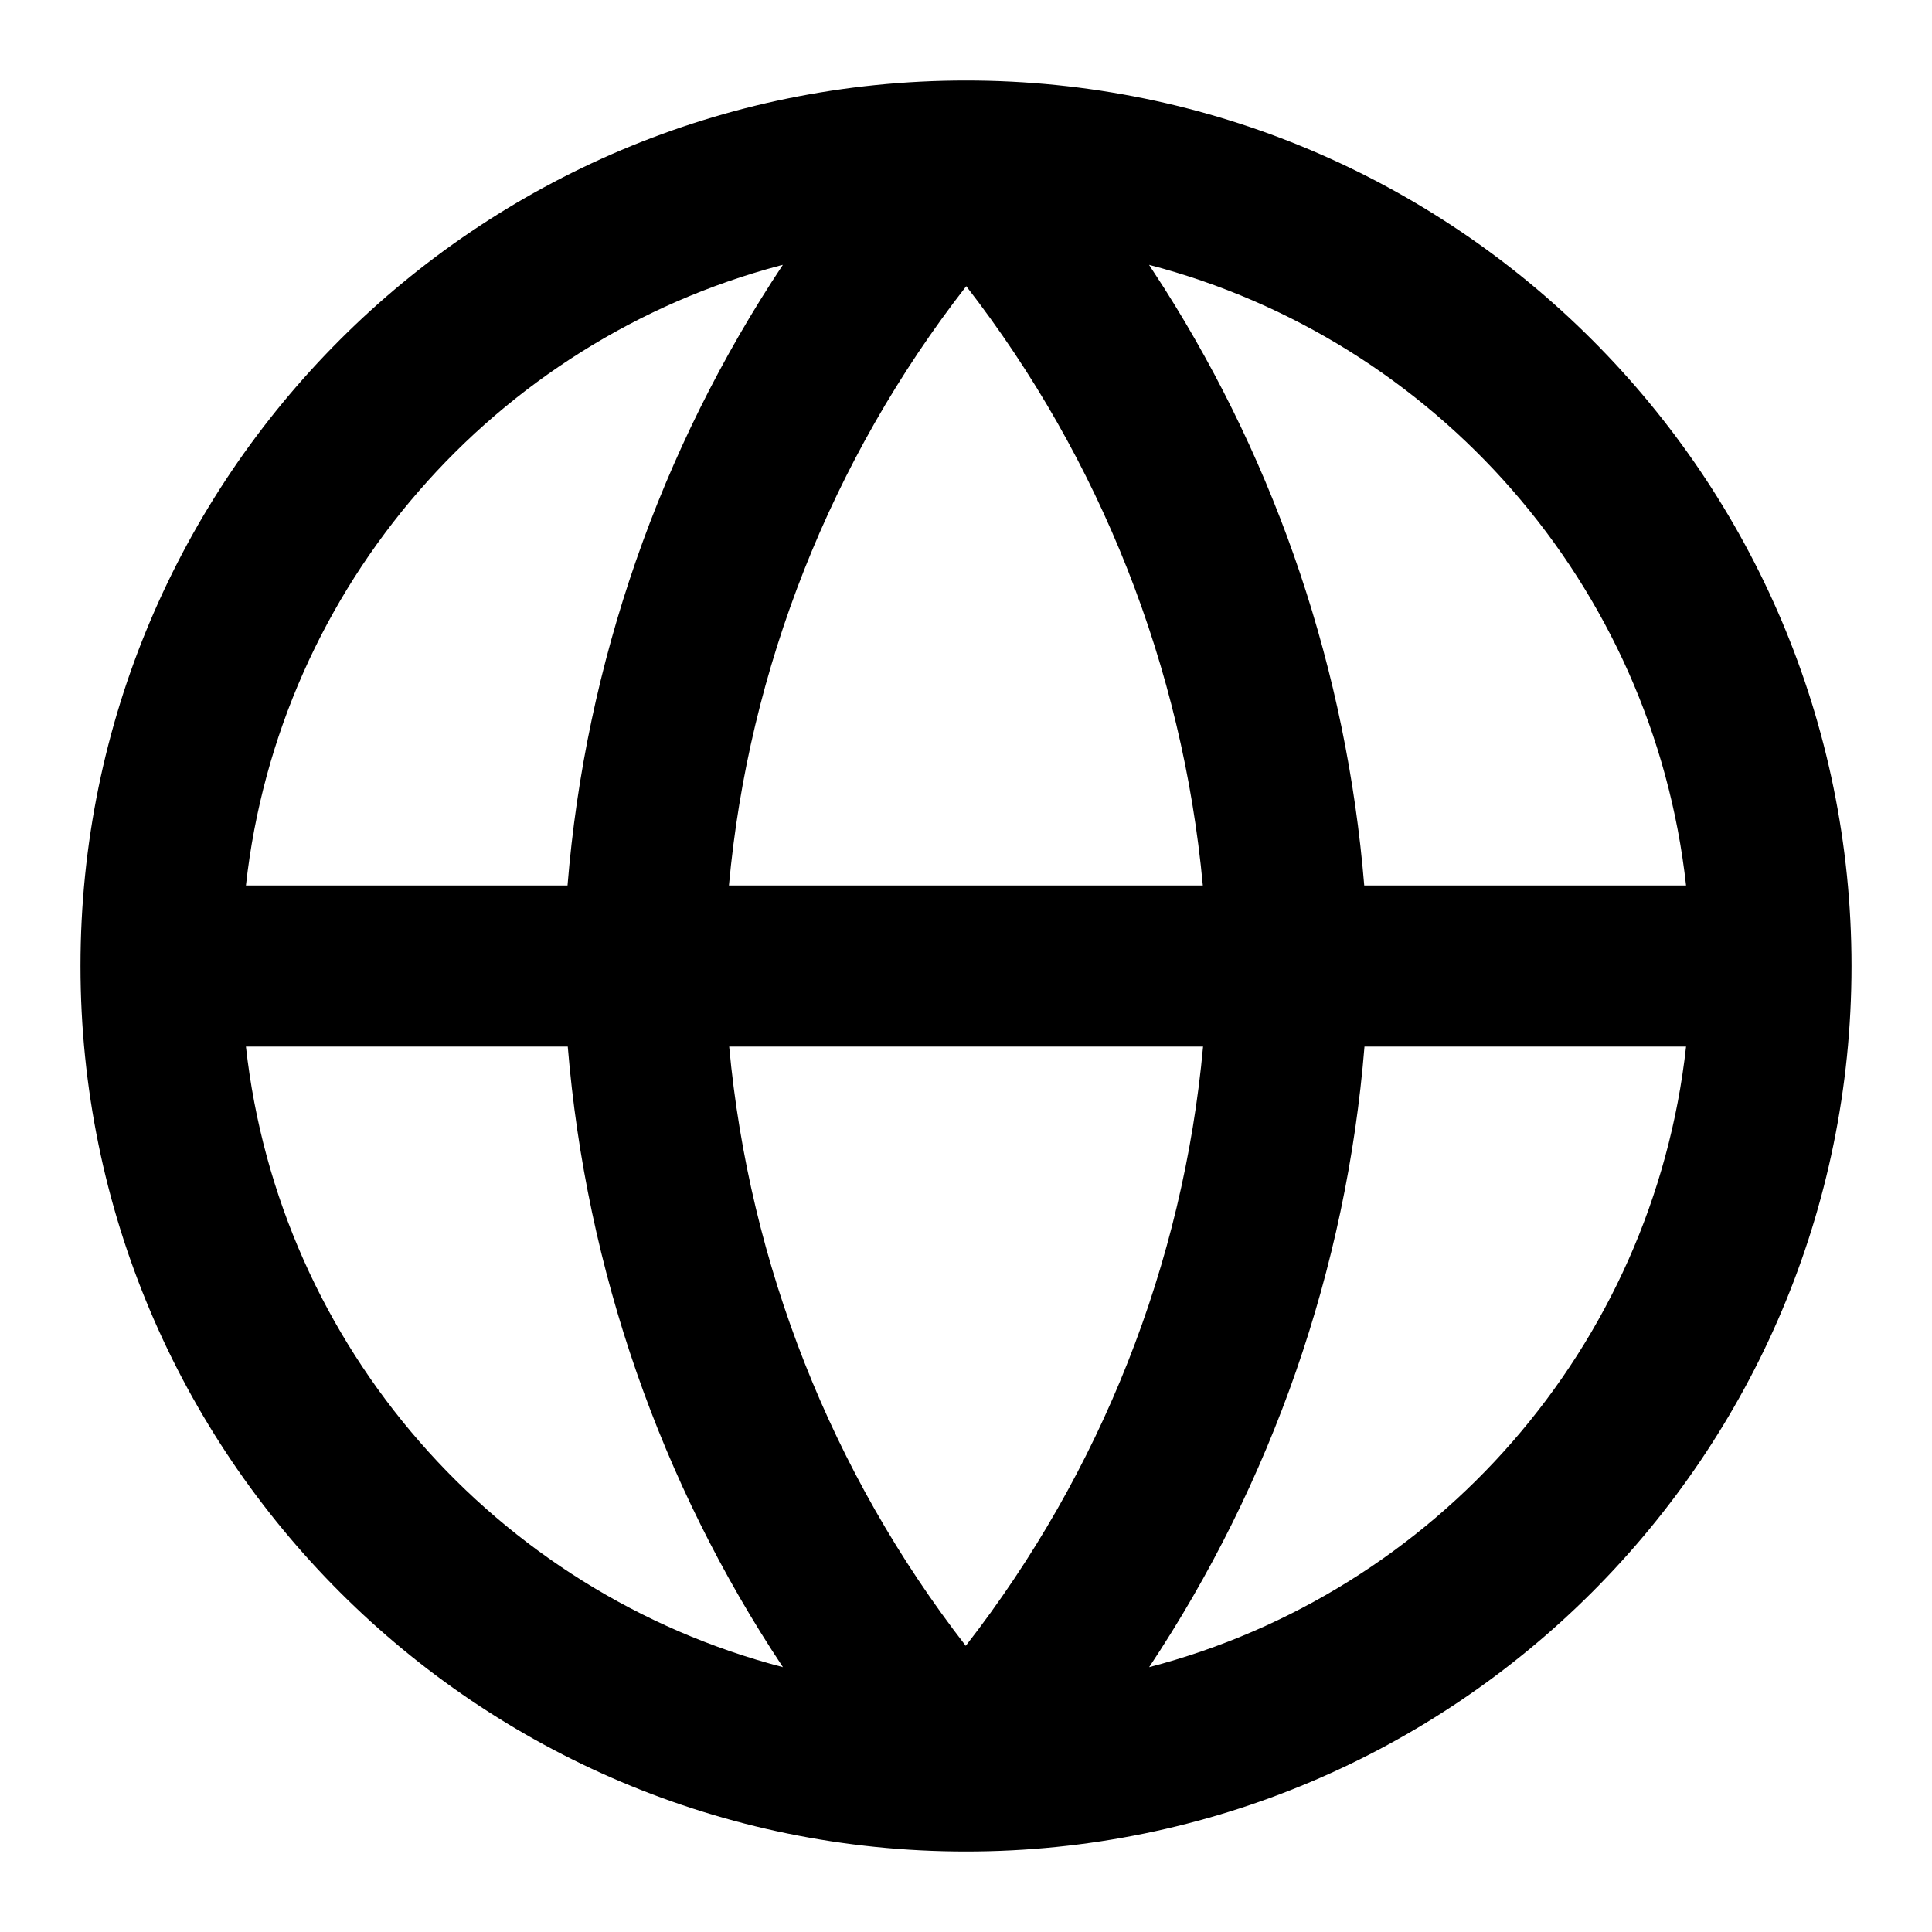 <?xml version="1.0" encoding="UTF-8"?>
<svg width="24px" height="24px" viewBox="0 0 24 24" version="1.1" xmlns="http://www.w3.org/2000/svg" xmlns:xlink="http://www.w3.org/1999/xlink">
    <title>icon/website</title>
    <g id="icon/website" stroke="none" stroke-width="1" fill="none" fill-rule="evenodd">
        <path d="M12,1 C18.075,1 23,5.925 23,12 C23,18.075 18.075,23 12,23 C5.925,23 1,18.075 1,12 C1,5.925 5.925,1 12,1 Z M7.053,13.001 L3.055,13.001 C3.468,16.737 6.169,19.784 9.726,20.71 C8.205,18.423 7.282,15.777 7.053,13.001 Z M20.945,13.001 L16.95,13.001 C16.726,15.764 15.801,18.415 14.275,20.71 C17.831,19.784 20.532,16.737 20.945,13.001 Z M14.945,13.001 L9.058,13.001 C9.309,15.712 10.329,18.295 11.997,20.445 C13.677,18.287 14.699,15.696 14.945,13.001 Z M9.725,3.29 L9.689,3.299 C6.15,4.237 3.466,7.276 3.055,11 L7.05,11 C7.274,8.237 8.199,5.585 9.725,3.29 Z M12.003,3.555 C10.323,5.713 9.301,8.304 9.055,11 L14.942,11 C14.691,8.289 13.671,5.705 12.003,3.555 Z M14.274,3.29 L14.463,3.581 C15.871,5.8 16.728,8.341 16.947,11 L20.945,11 C20.532,7.263 17.831,4.216 14.274,3.29 Z" id="Combined-Shape" fill="#000000" fill-rule="nonzero"></path>
    </g>
</svg>